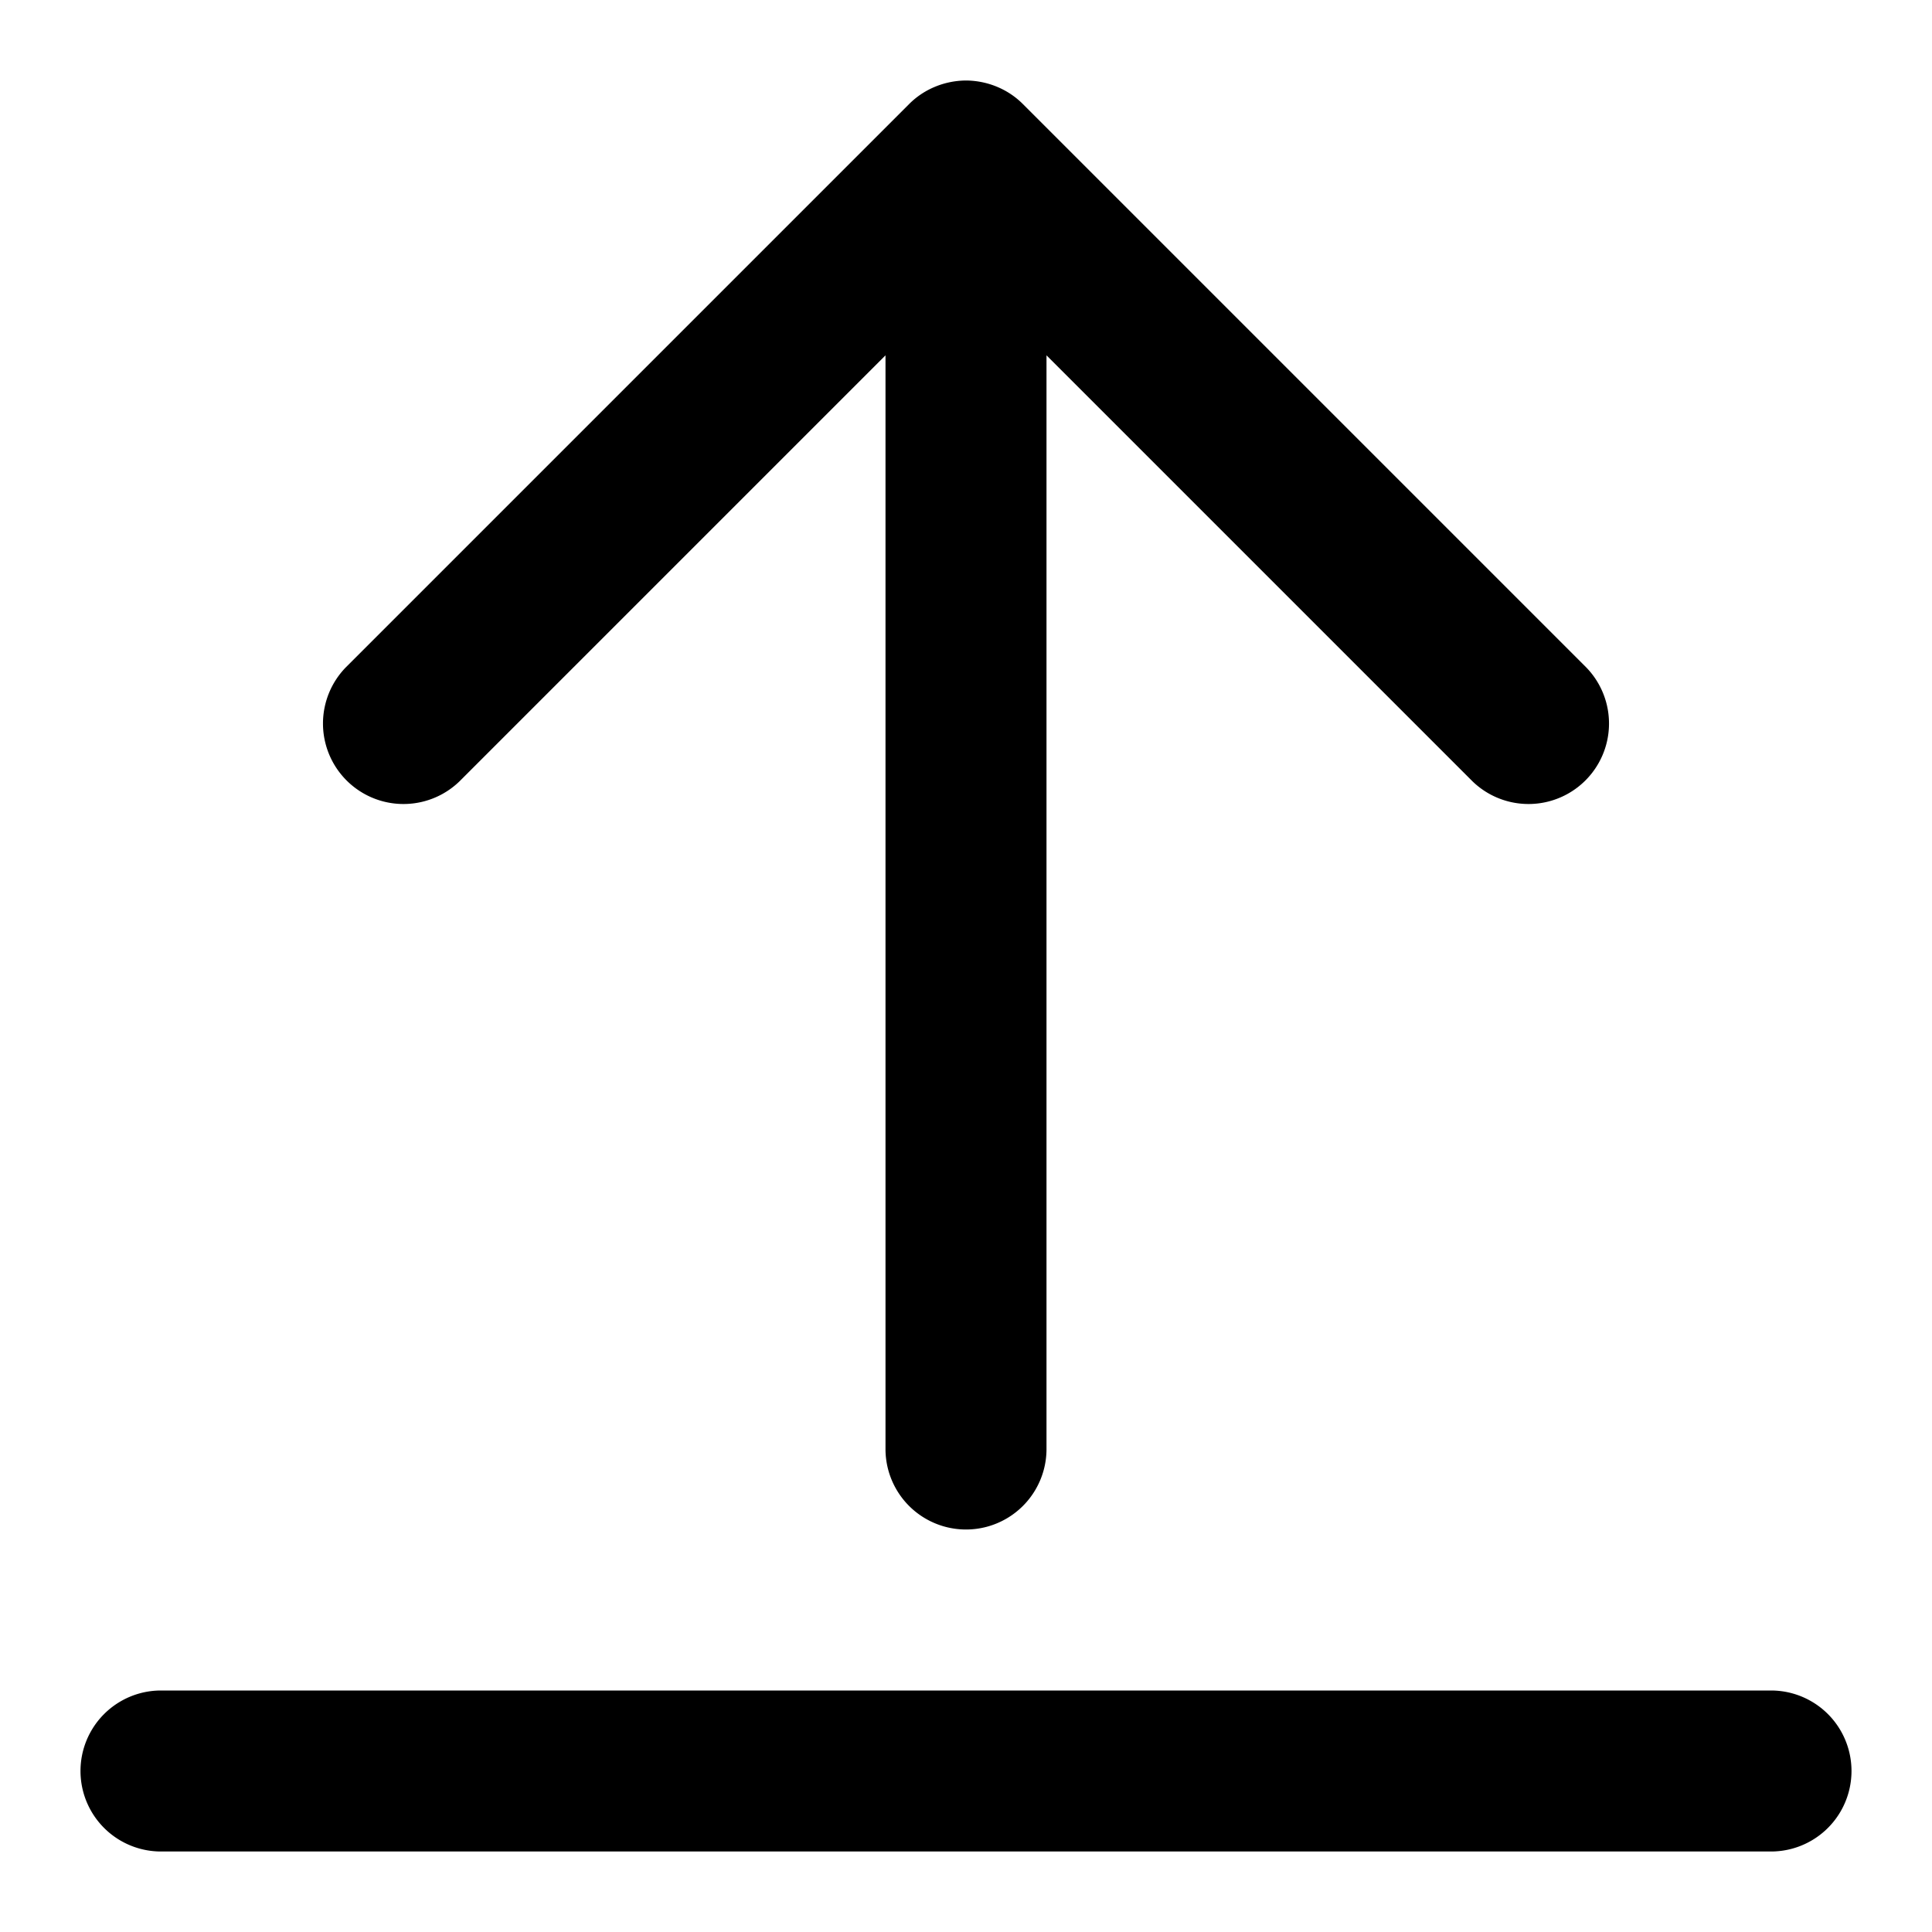 <svg xmlns="http://www.w3.org/2000/svg" viewBox="0 0 24 24">
  <path
    d="M5.707 9.707a1 1 0 0 1-1.414-1.414l7-7c.187-.188.443-.291.707-.293.264.002.52.105.707.293l7 7a1 1 0 0 1-1.414 1.414L13 4.414V18a1 1 0 1 1-2 0V4.414L5.707 9.707ZM2 21a1 1 0 0 0 0 2h20a1 1 0 0 0 0-2H2Z"
  />
</svg>
